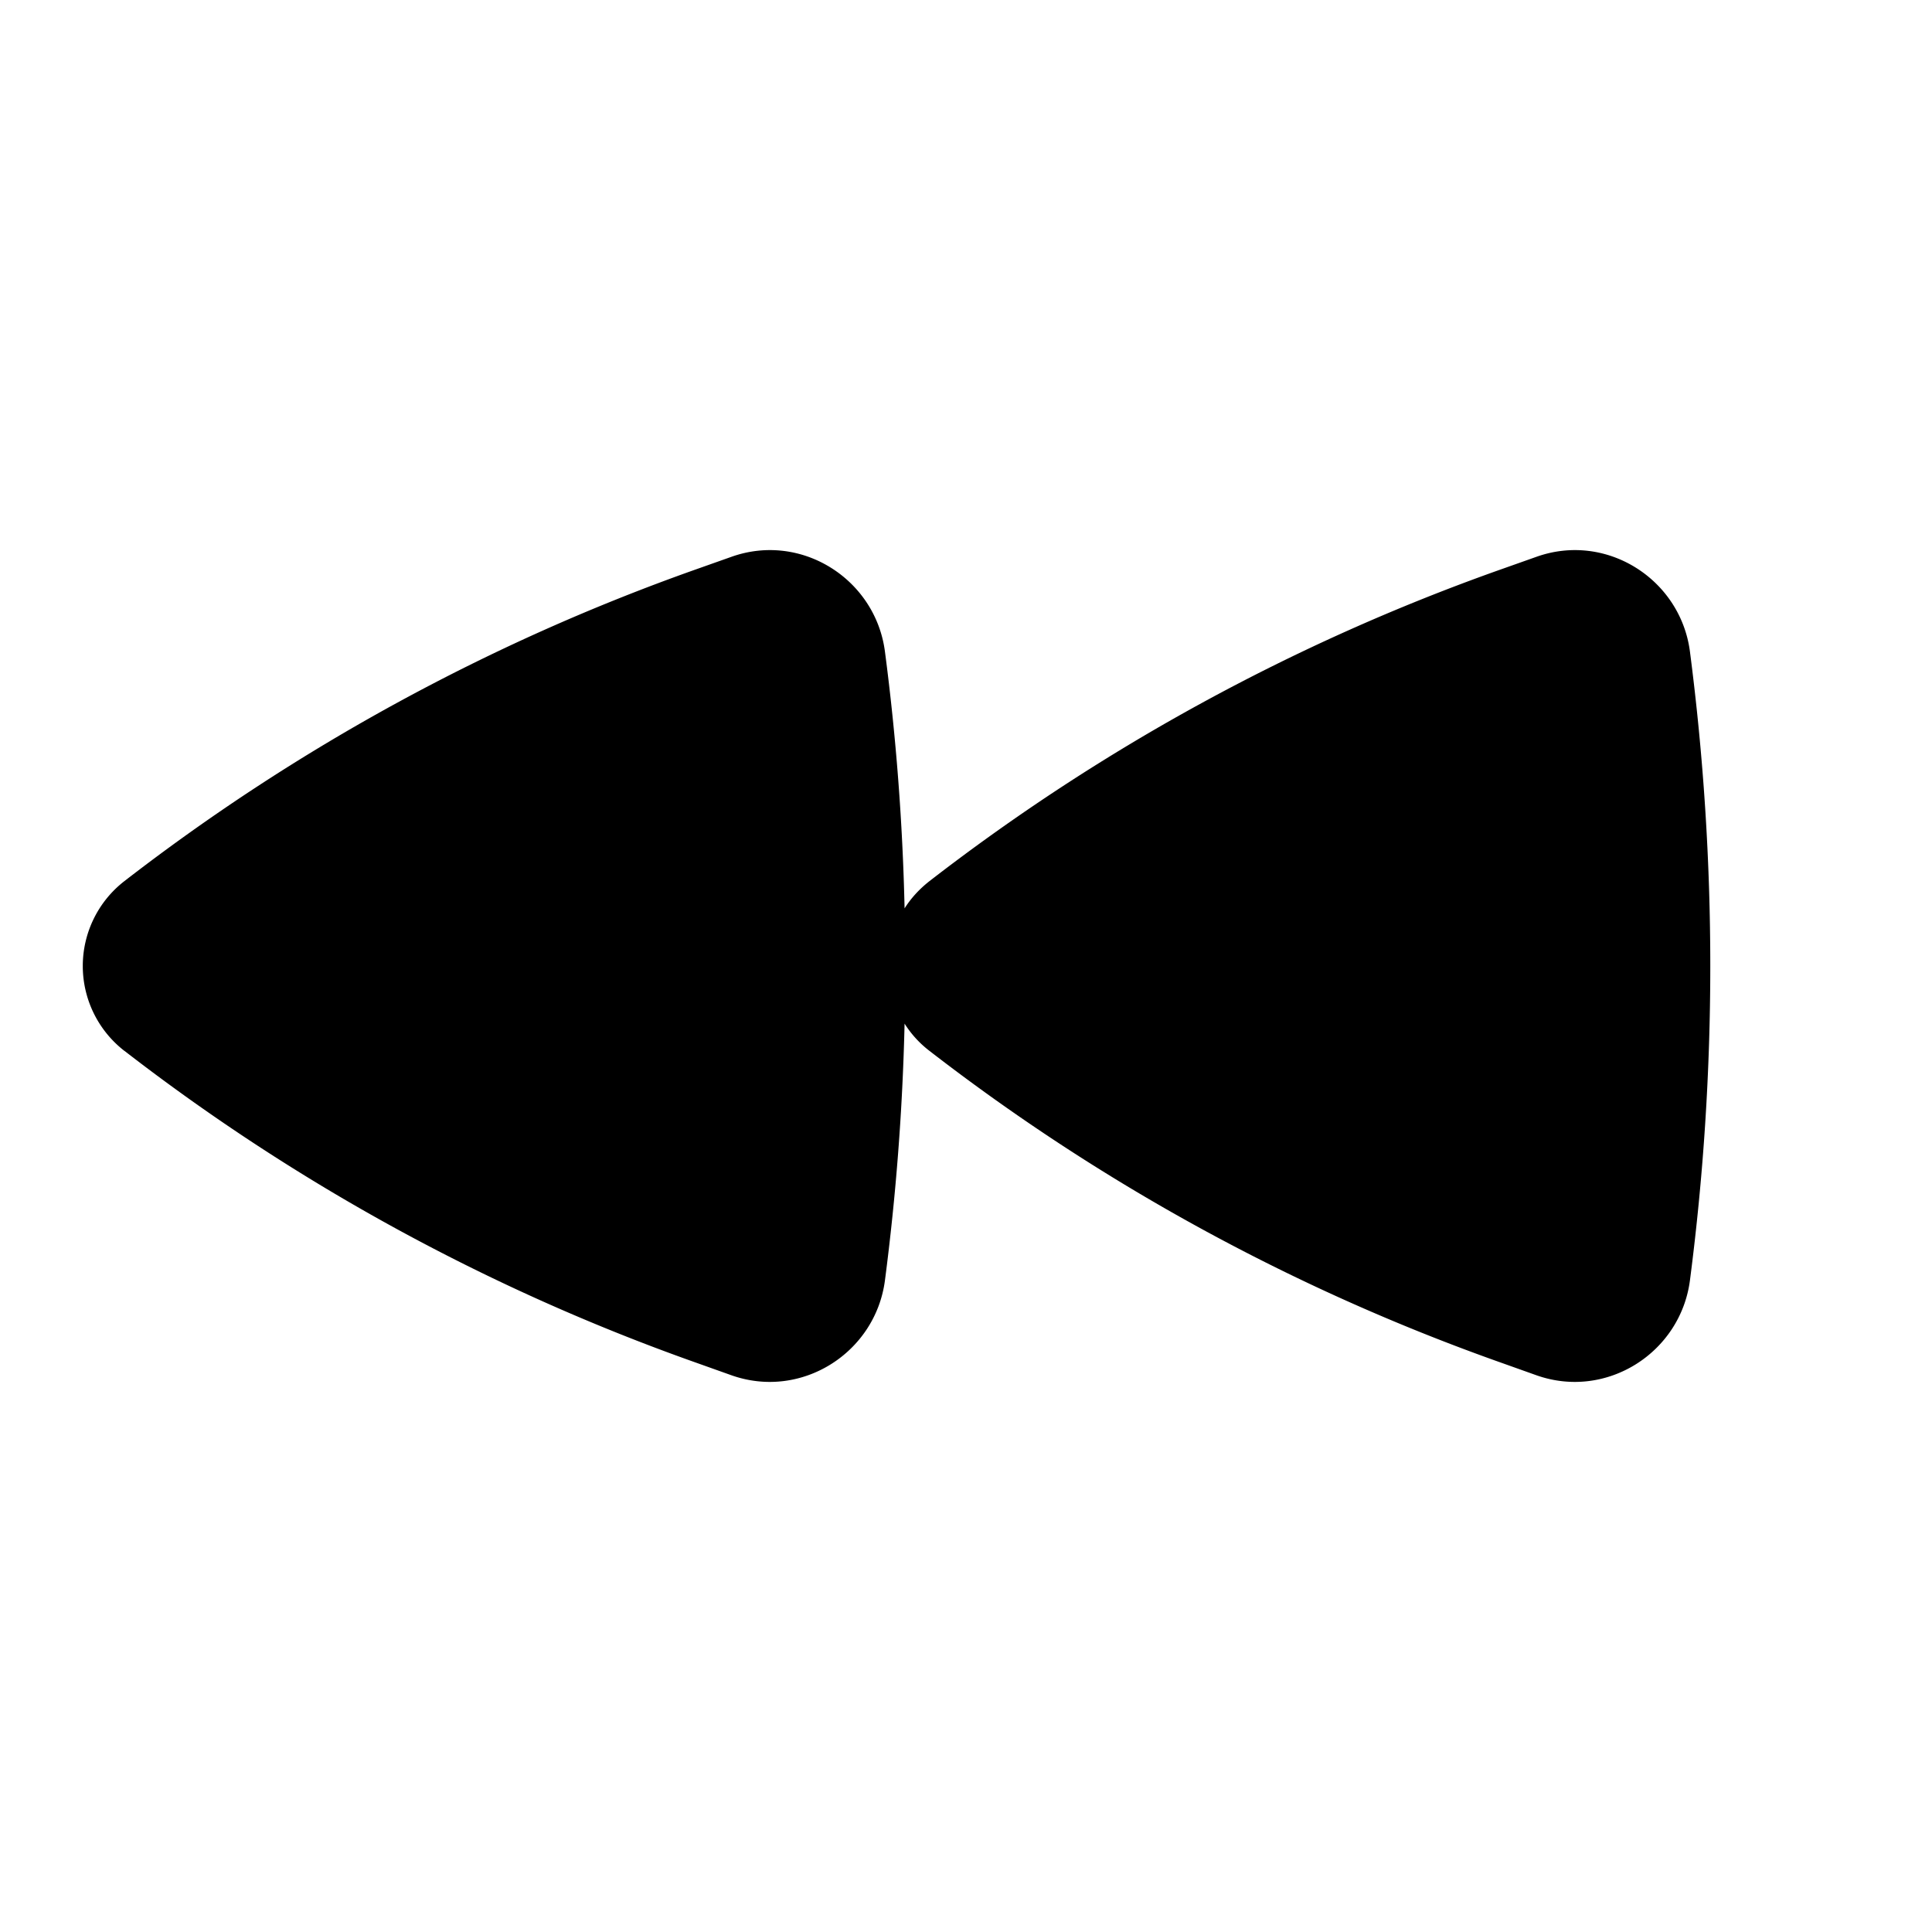 <svg xmlns="http://www.w3.org/2000/svg" width="24" height="24" viewBox="0 0 24 24"><path fill="currentColor" d="M1.546 13.055a1.334 1.334 0 0 1 0-2.11A25.5 25.5 0 0 1 8.62 7.082l.466-.165c.87-.31 1.79.279 1.907 1.177c.138 1.05.22 2.119.244 3.19q.12-.19.31-.339a25.5 25.5 0 0 1 7.073-3.863l.466-.165c.87-.31 1.79.279 1.907 1.177a30.3 30.3 0 0 1 0 7.812c-.118.898-1.037 1.486-1.907 1.178l-.466-.166a25.5 25.5 0 0 1-7.073-3.863a1.3 1.3 0 0 1-.31-.339a30 30 0 0 1-.244 3.19c-.118.898-1.037 1.486-1.907 1.178l-.466-.166a25.5 25.5 0 0 1-7.073-3.863"/></svg>
